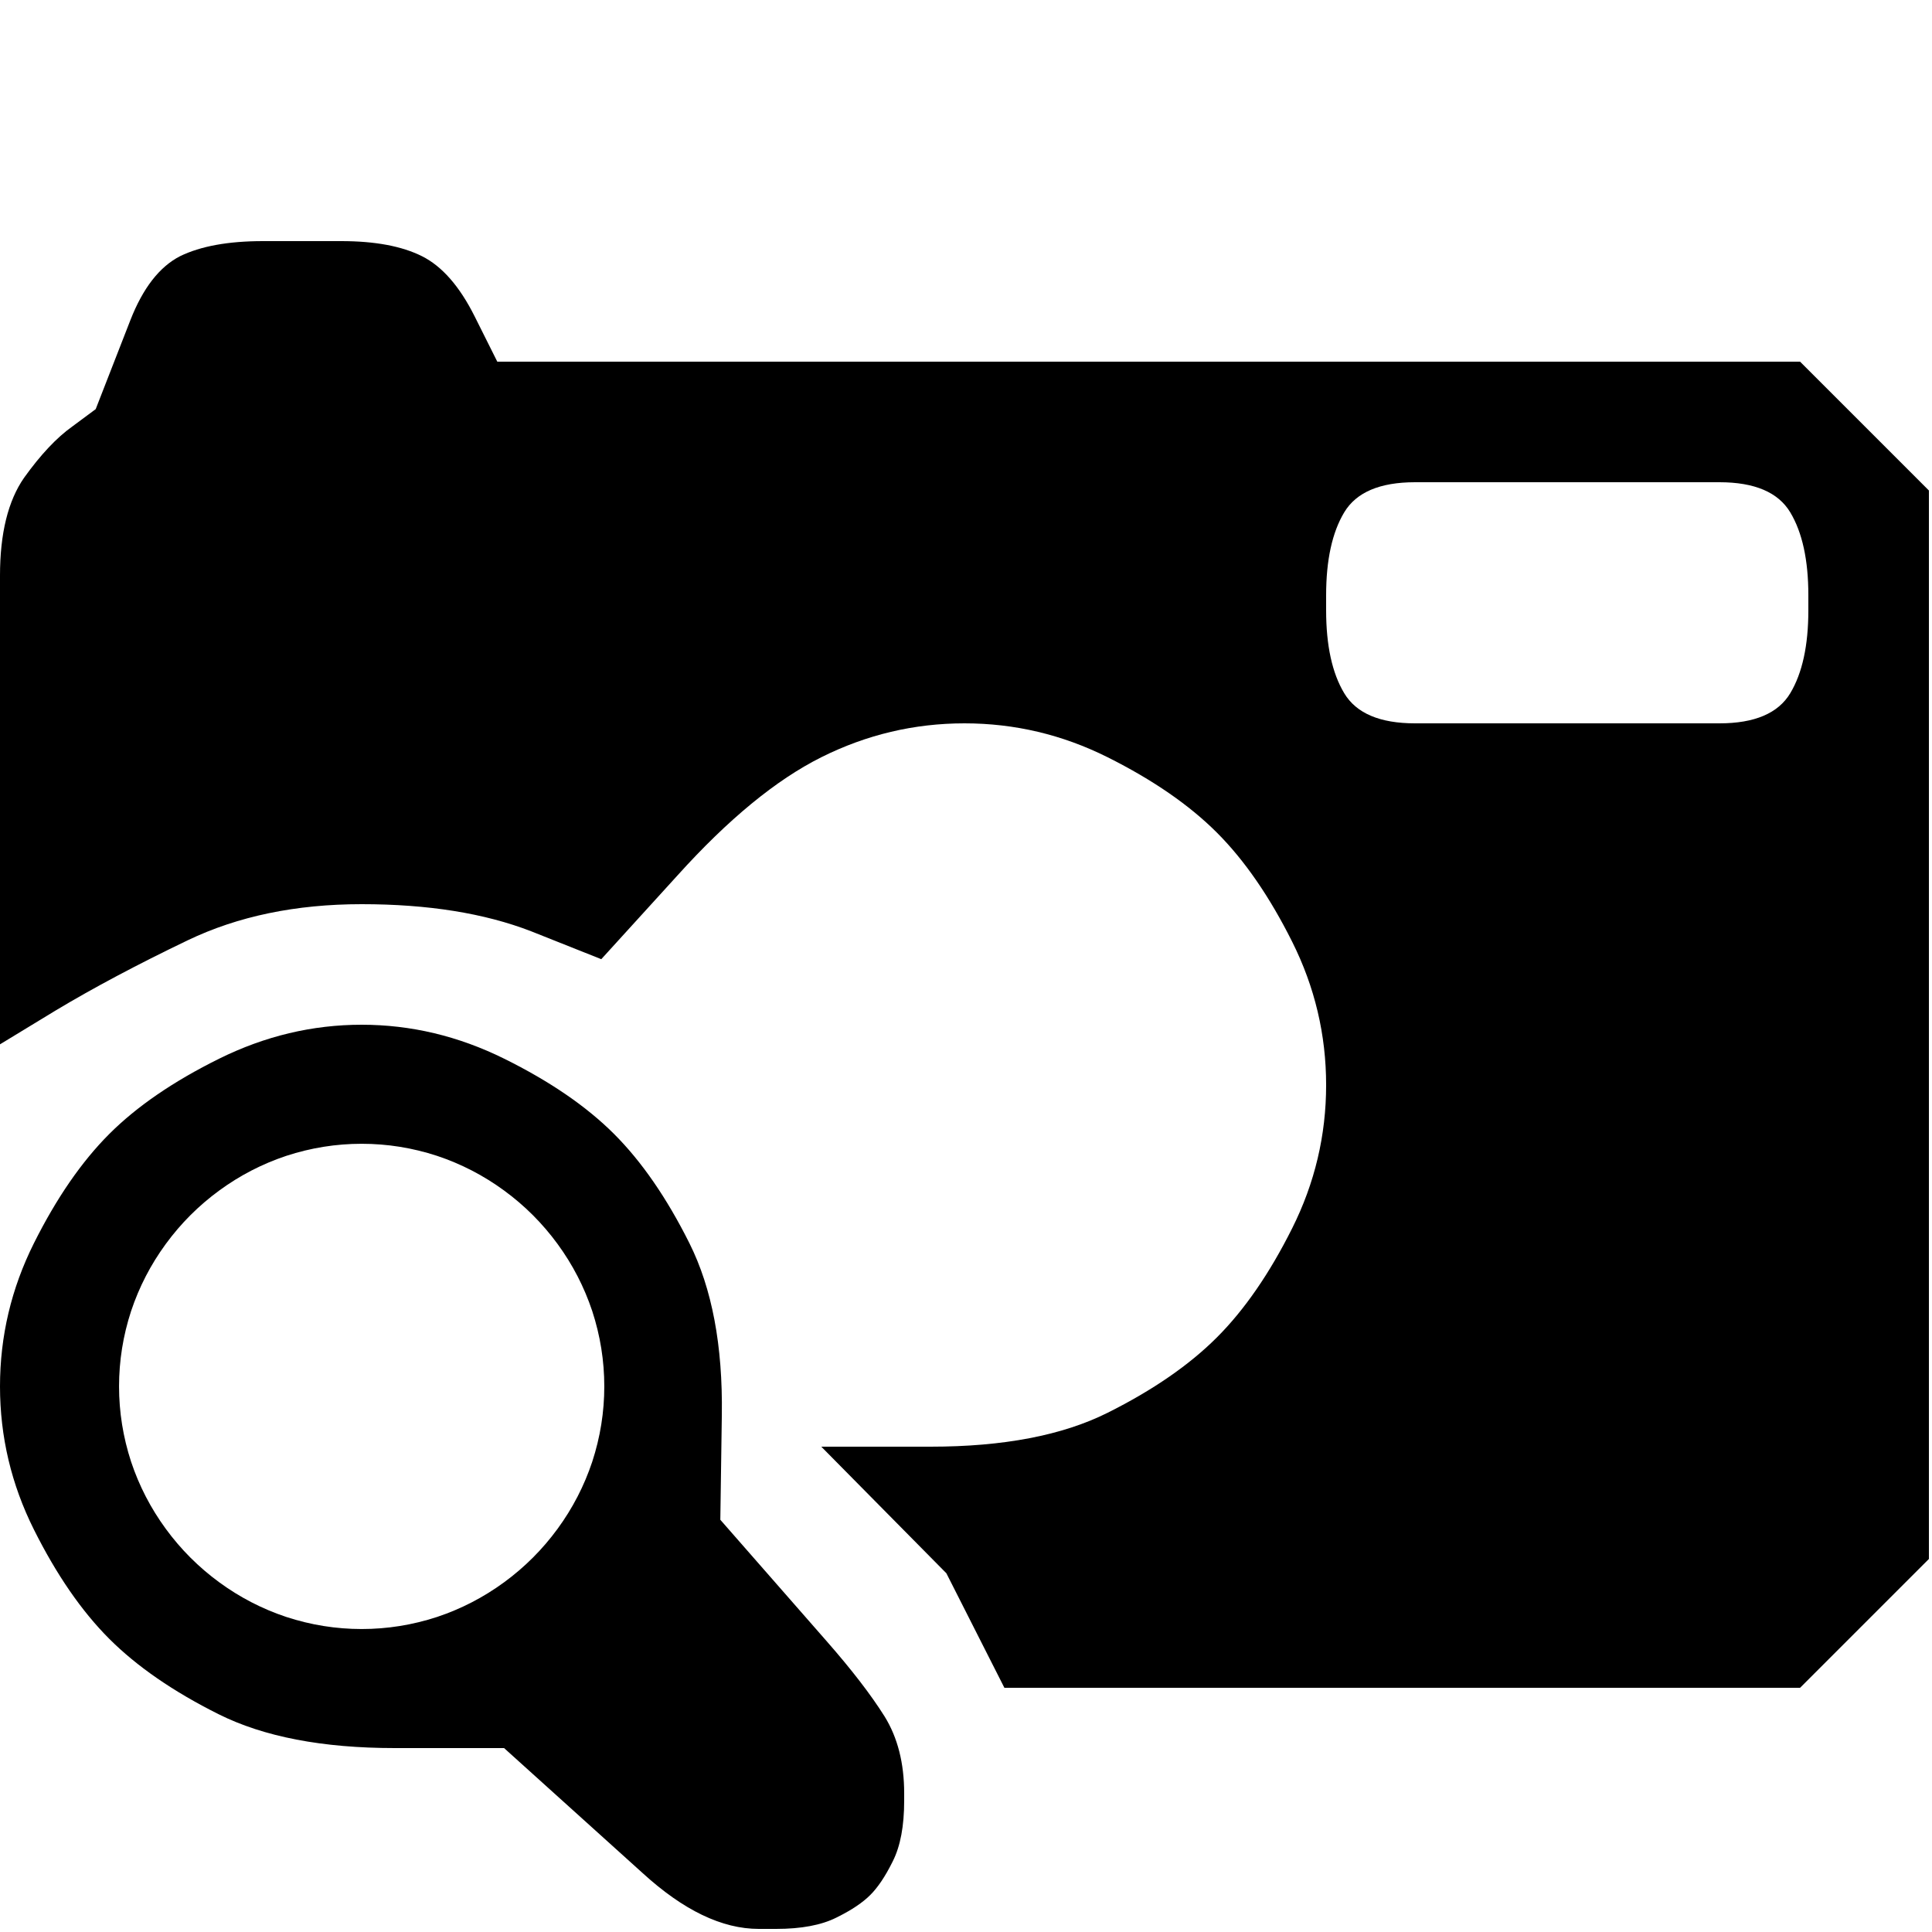 <?xml version="1.0" encoding="utf-8" standalone="no"?><svg width="100" height="100" xmlns="http://www.w3.org/2000/svg"><g transform="scale(0.039,0.039)"><path d="M2389 480l-1729 0l-30 -60q-30 -60 -70 -80q-40 -20 -107 -20l-104 0q-69 0 -110 20q-41 21 -66 85l-46 118l-31 23q-31 22 -64 68q-32 46 -32 130l0 622l74 -45q75 -45 175 -93q100 -48 231 -48q132 0 225 36l93 37l101 -111q101 -112 191 -157q90 -45 190 -45q100 0 190 45q90 45 145 100q55 55 100 145q45 90 45 190q0 100 -45 190q-45 90 -100 145q-55 55 -145 100q-90 45 -235 45l-145 0l166 168l77 152l1056 0l171 -171l0 -1418l-171 -171M2282 960l-404 0q-70 0 -94 -40q-24 -40 -24 -110l0 -20q0 -70 24 -110q24 -40 94 -40l404 0q70 0 94 40q24 40 24 110l0 20q0 70 -24 110q-24 40 -94 40M915 1650q-45 -90 -100 -145q-55 -55 -146 -100q-91 -45 -189 -45q-98 0 -189 45q-91 45 -146 100q-55 55 -100 145q-45 90 -45 190q0 100 45 190q45 90 100 145q55 55 145 100q90 45 234 45l145 0l184 166q81 74 154 74l23 0q50 0 80 -15l2 -1q28 -14 43 -29q15 -15 29 -43l1 -2q15 -30 15 -80l0 -10q0 -60 -26 -102q-27 -43 -77 -100l-141 -161l2 -139q2 -138 -43 -228M669 2100q-41 30 -89 46q-49 16 -100 16q-51 0 -100 -16q-48 -16 -89 -46q-41 -30 -71 -71q-30 -41 -46 -89q-16 -49 -16 -100q0 -51 16 -100q16 -48 46 -89q30 -41 71 -71q41 -30 89 -46q49 -16 100 -16q51 0 100 16q48 16 89 46q41 30 71 71q30 41 46 89q16 49 16 100q0 51 -16 100q-16 48 -46 89q-30 41 -71 71" fill="black" /></g></svg>